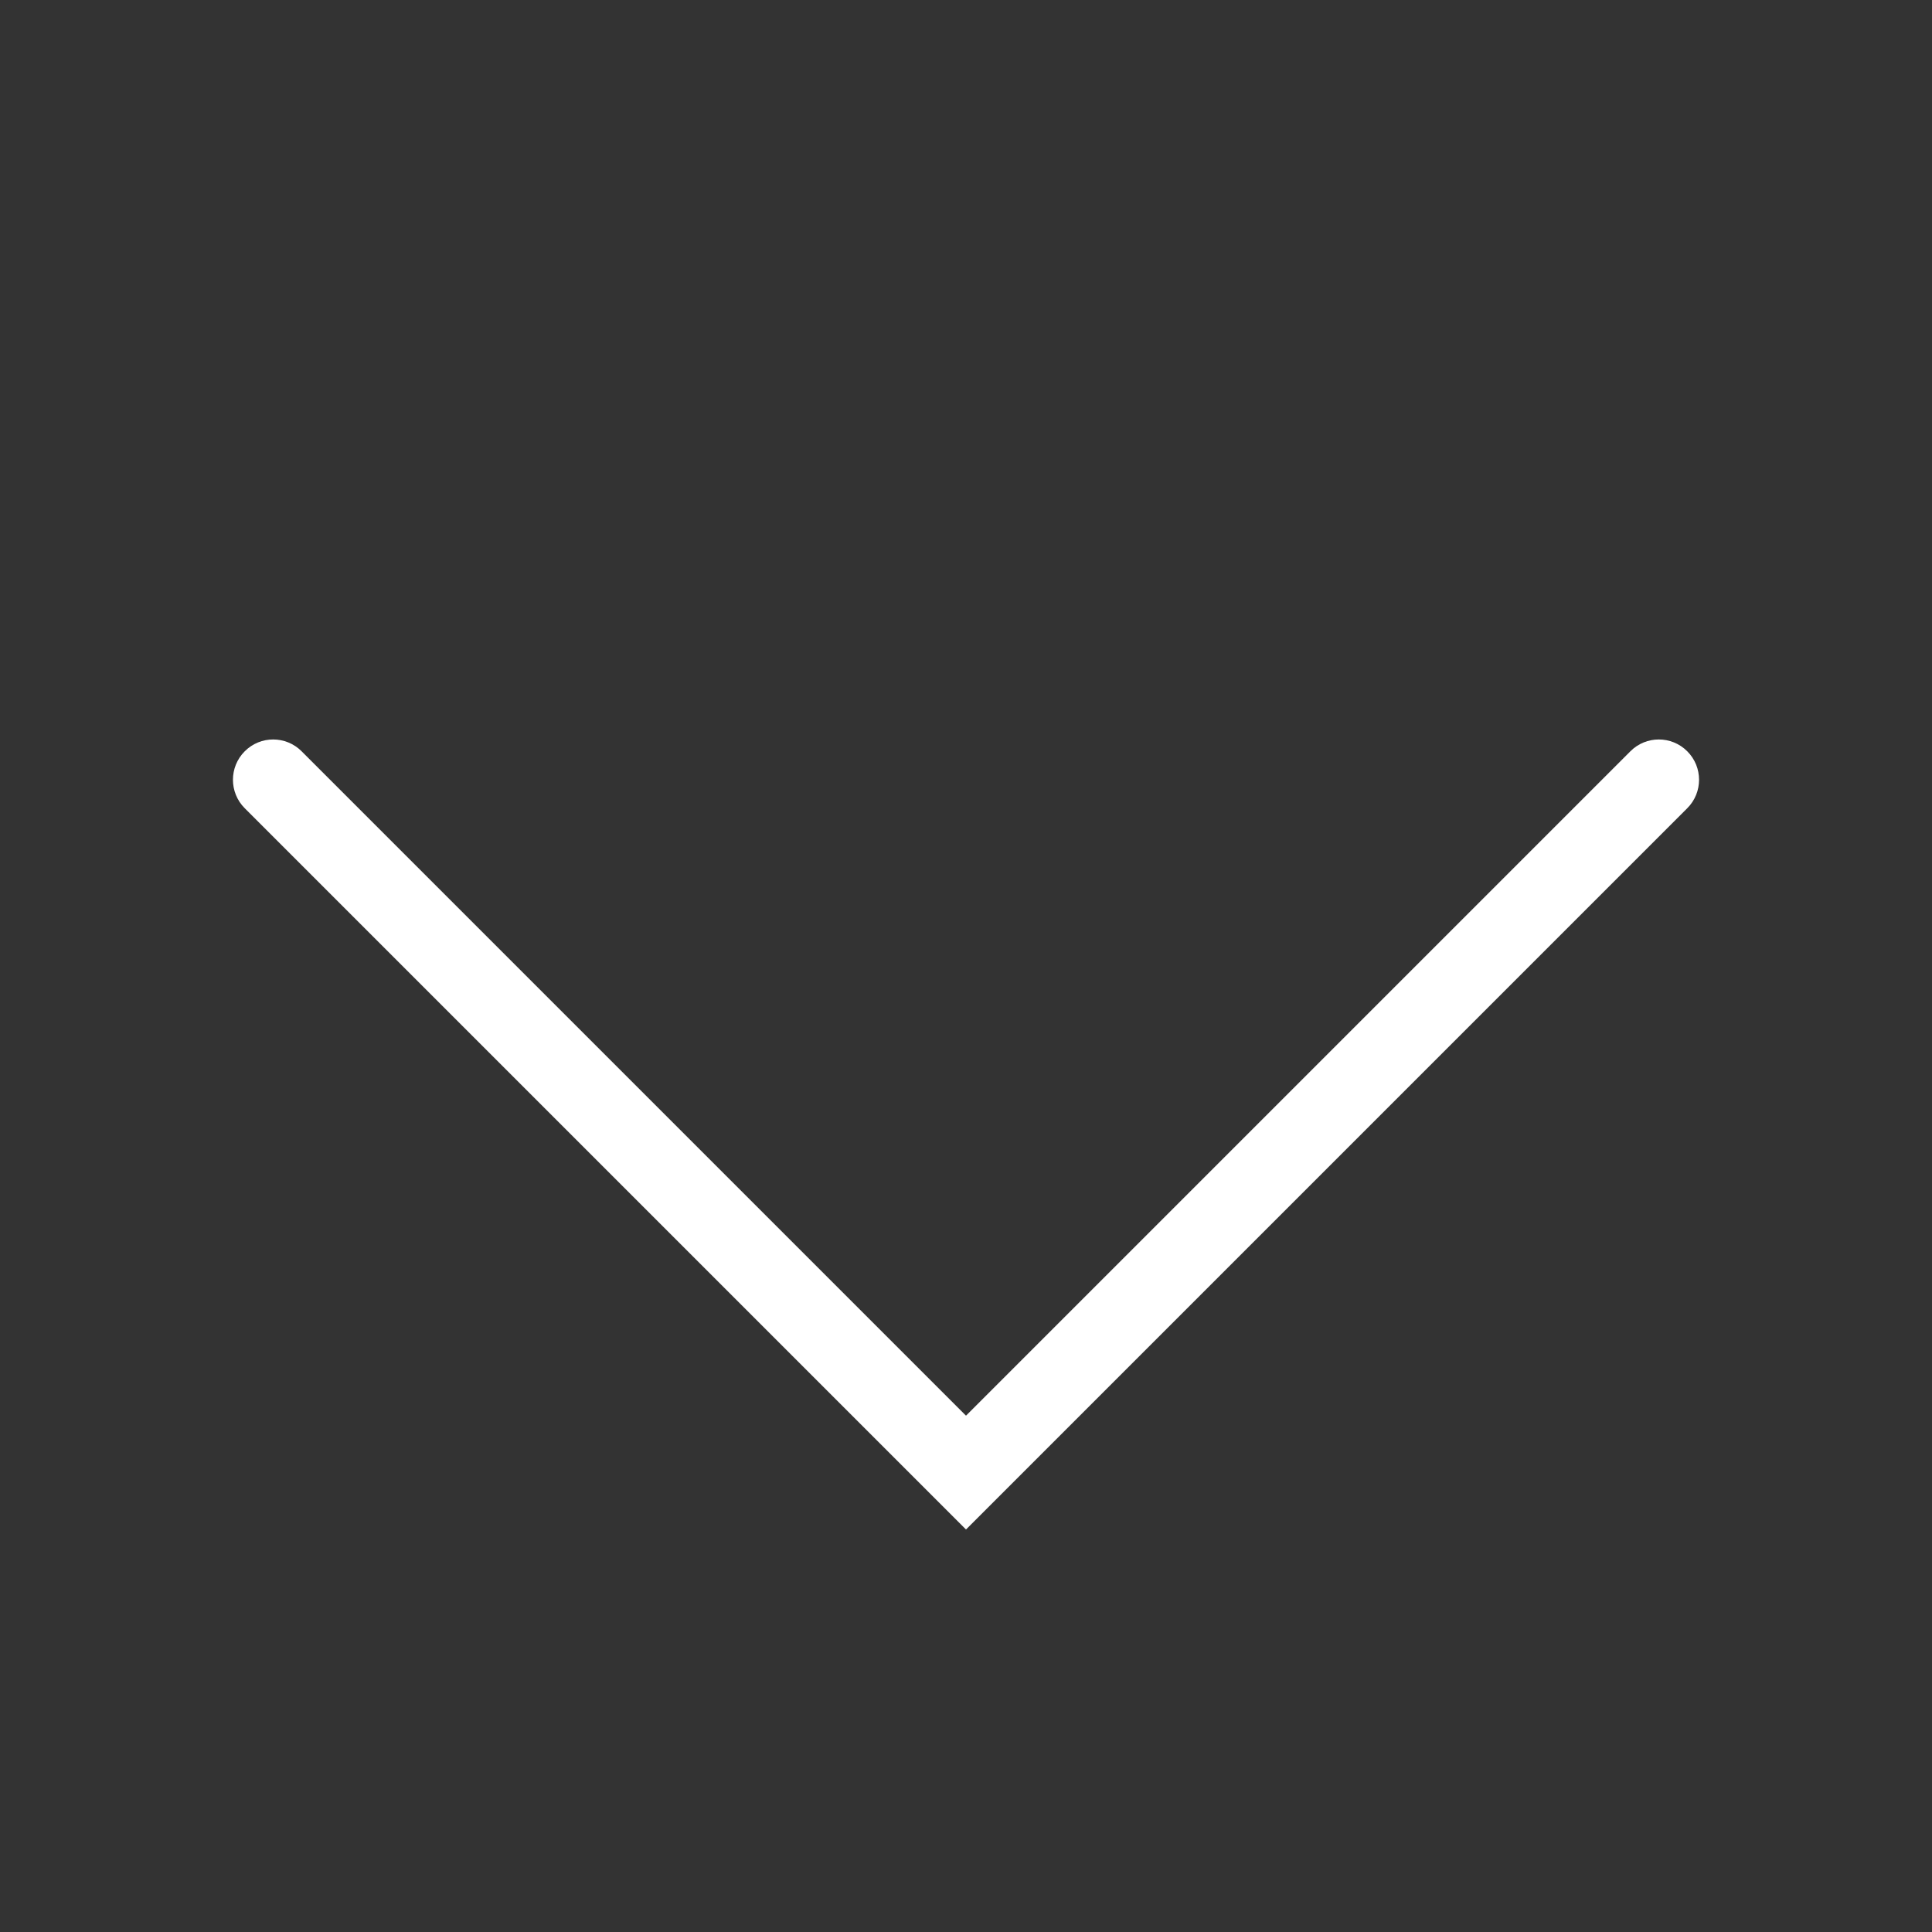 <svg width="24" height="24" viewBox="0 0 24 24" fill="none" xmlns="http://www.w3.org/2000/svg">
<rect x="0" y="0" width="24" height="24" fill="#333333" stroke="none"/>
<path fill-rule="evenodd" clip-rule="evenodd" d="M12 19L3.04 10.04C2.845 9.845 2.845 9.528 3.04 9.333C3.235 9.137 3.552 9.137 3.747 9.333L12 17.586L20.253 9.333C20.448 9.137 20.765 9.137 20.96 9.333C21.155 9.528 21.155 9.845 20.96 10.04L12 19Z" fill="white"/>
</svg>
